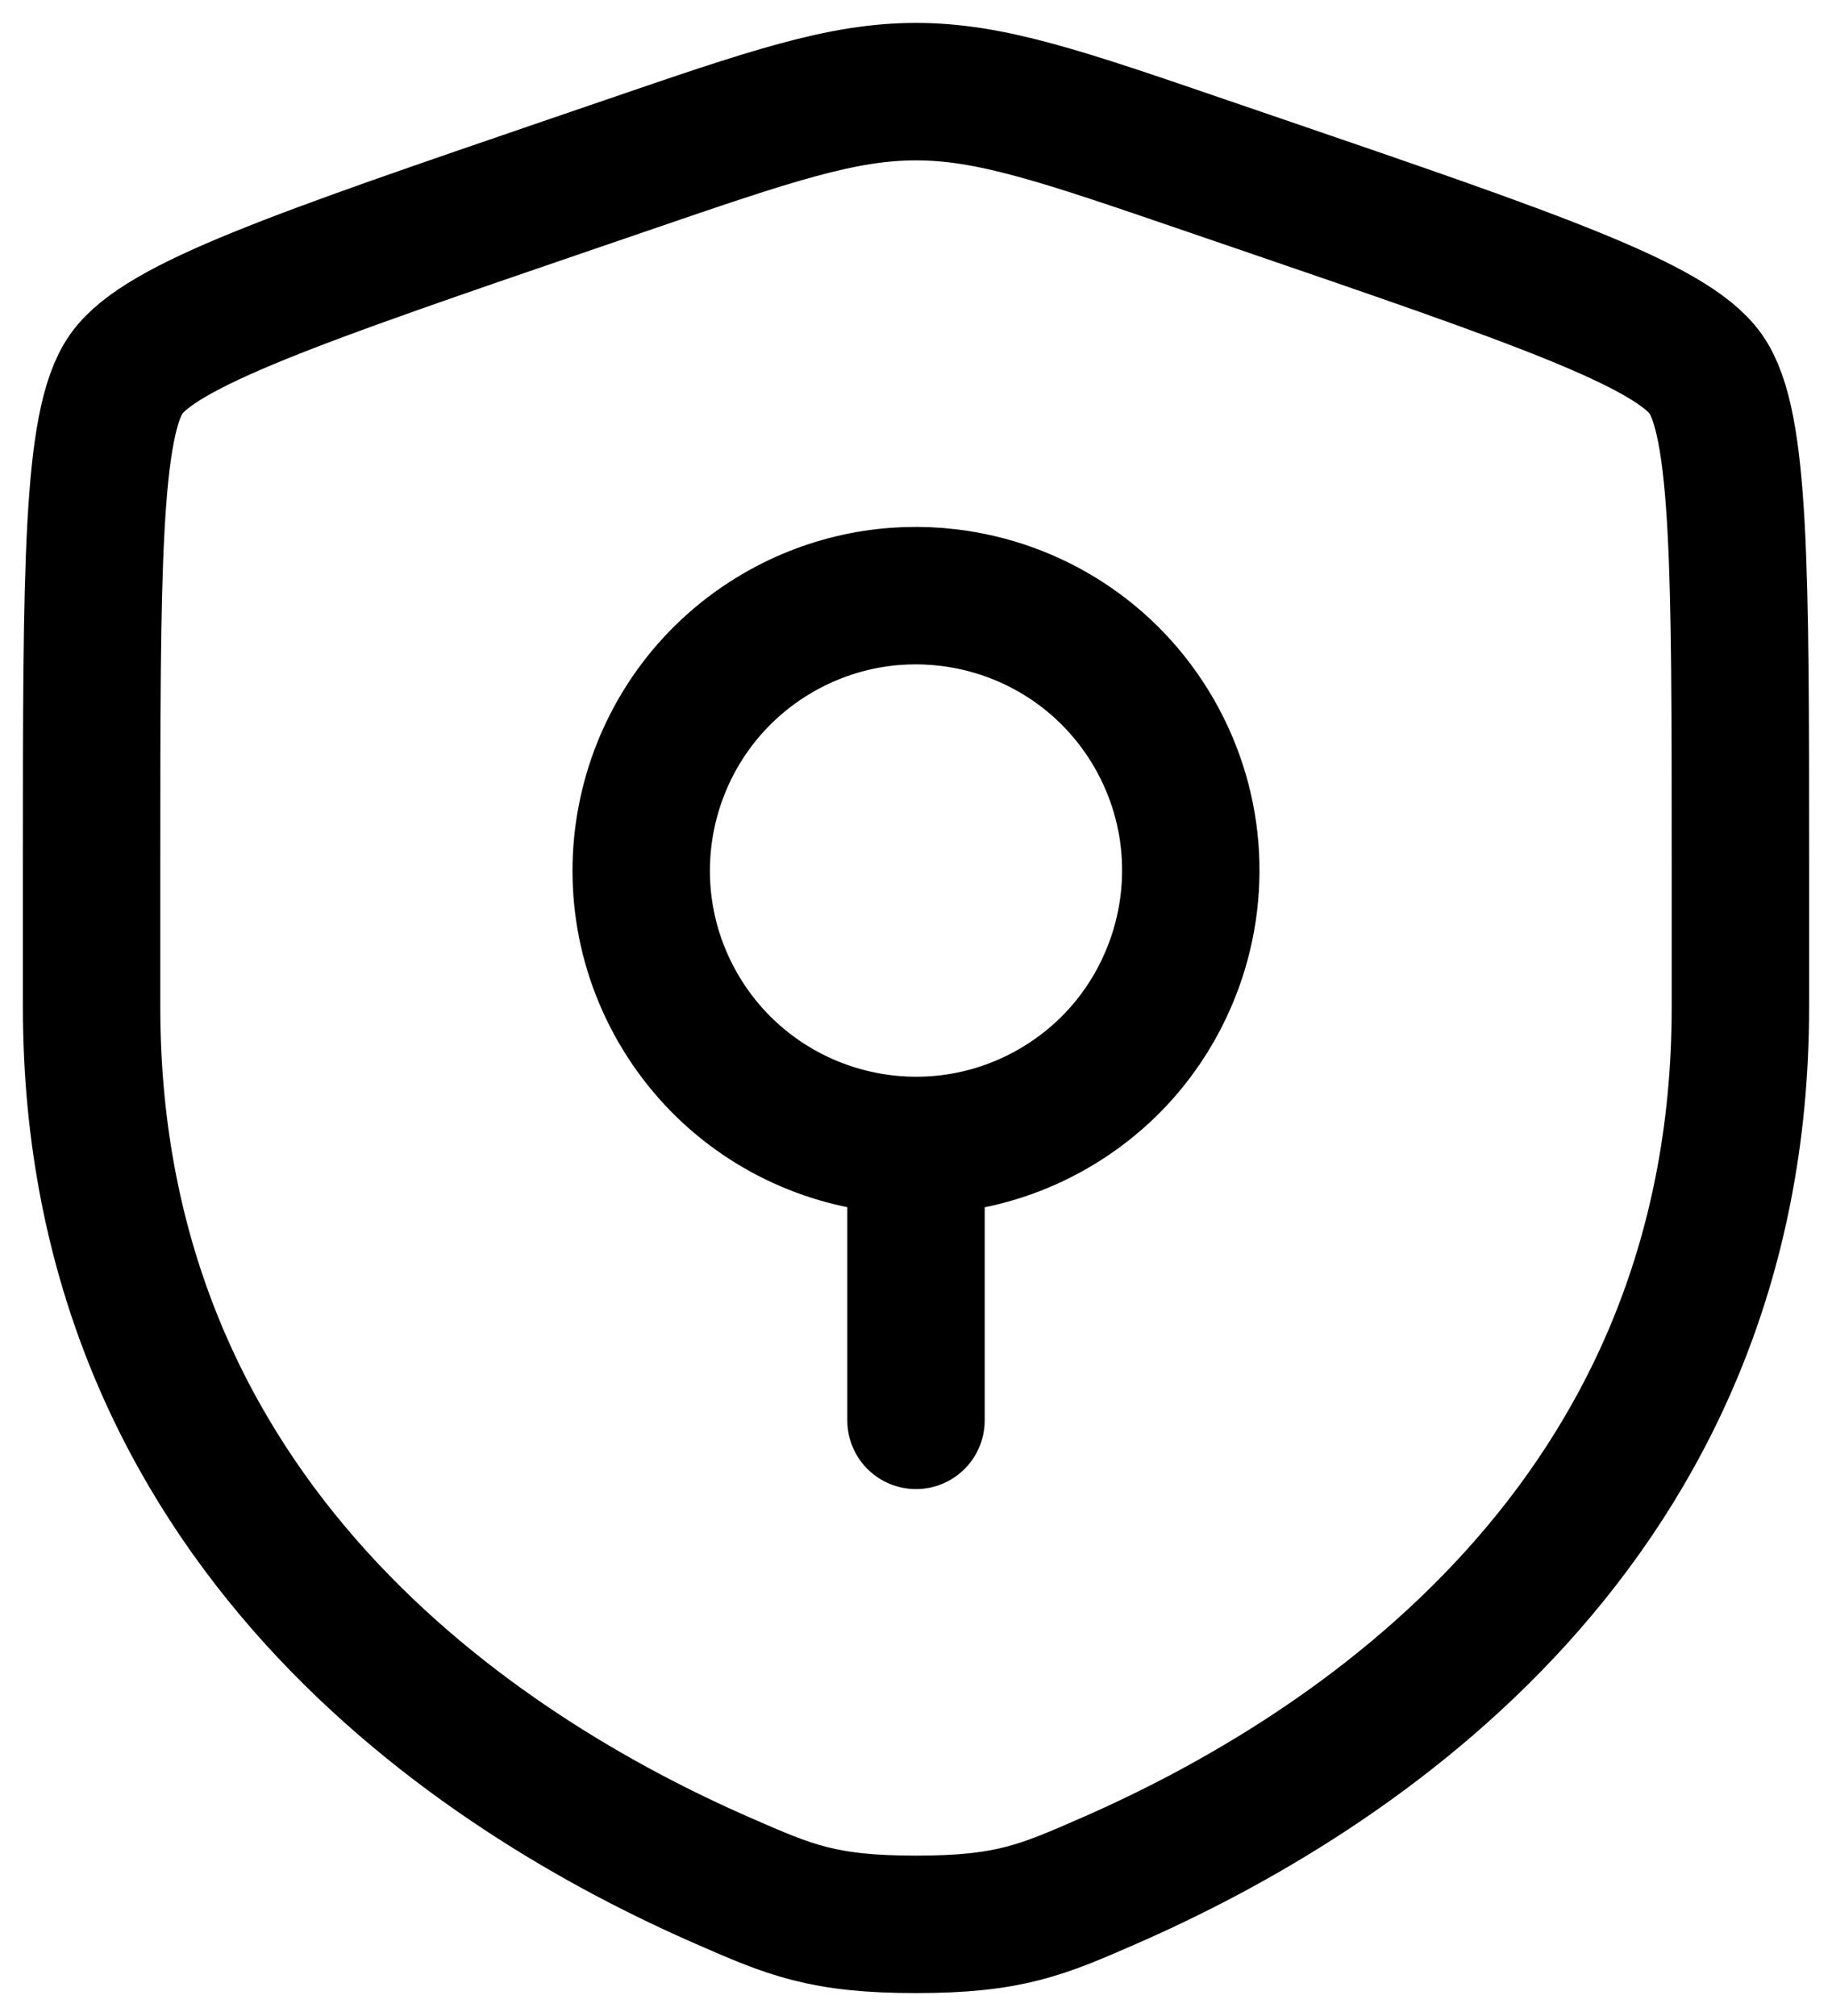<svg width="20" height="22" viewBox="0 0 20 22" fill="none" xmlns="http://www.w3.org/2000/svg">
<path d="M1 9.417C1 6.219 1 4.62 1.378 4.082C1.755 3.545 3.258 3.03 6.265 2.001L6.838 1.805C8.405 1.268 9.189 1 10 1C10.811 1 11.595 1.268 13.162 1.805L13.735 2.001C16.742 3.03 18.245 3.545 18.622 4.082C19 4.62 19 6.219 19 9.417C19 9.9 19 10.423 19 10.991C19 16.629 14.761 19.366 12.101 20.527C11.38 20.842 11.019 21 10 21C8.981 21 8.62 20.842 7.899 20.527C5.239 19.366 1 16.629 1 10.991C1 10.423 1 9.9 1 9.417Z" stroke="currentColor" stroke-width="1.5"/>
<path d="M10 12.5V15.5M11.5 12.098C10.065 12.926 8.231 12.434 7.402 11C6.574 9.565 7.066 7.731 8.5 6.902C9.085 6.565 9.736 6.446 10.359 6.522C11.263 6.631 12.107 7.15 12.598 8C13.088 8.85 13.116 9.84 12.758 10.678C12.513 11.255 12.085 11.76 11.5 12.098Z" stroke="currentColor" stroke-width="1.5" stroke-linecap="round"/>
</svg>
